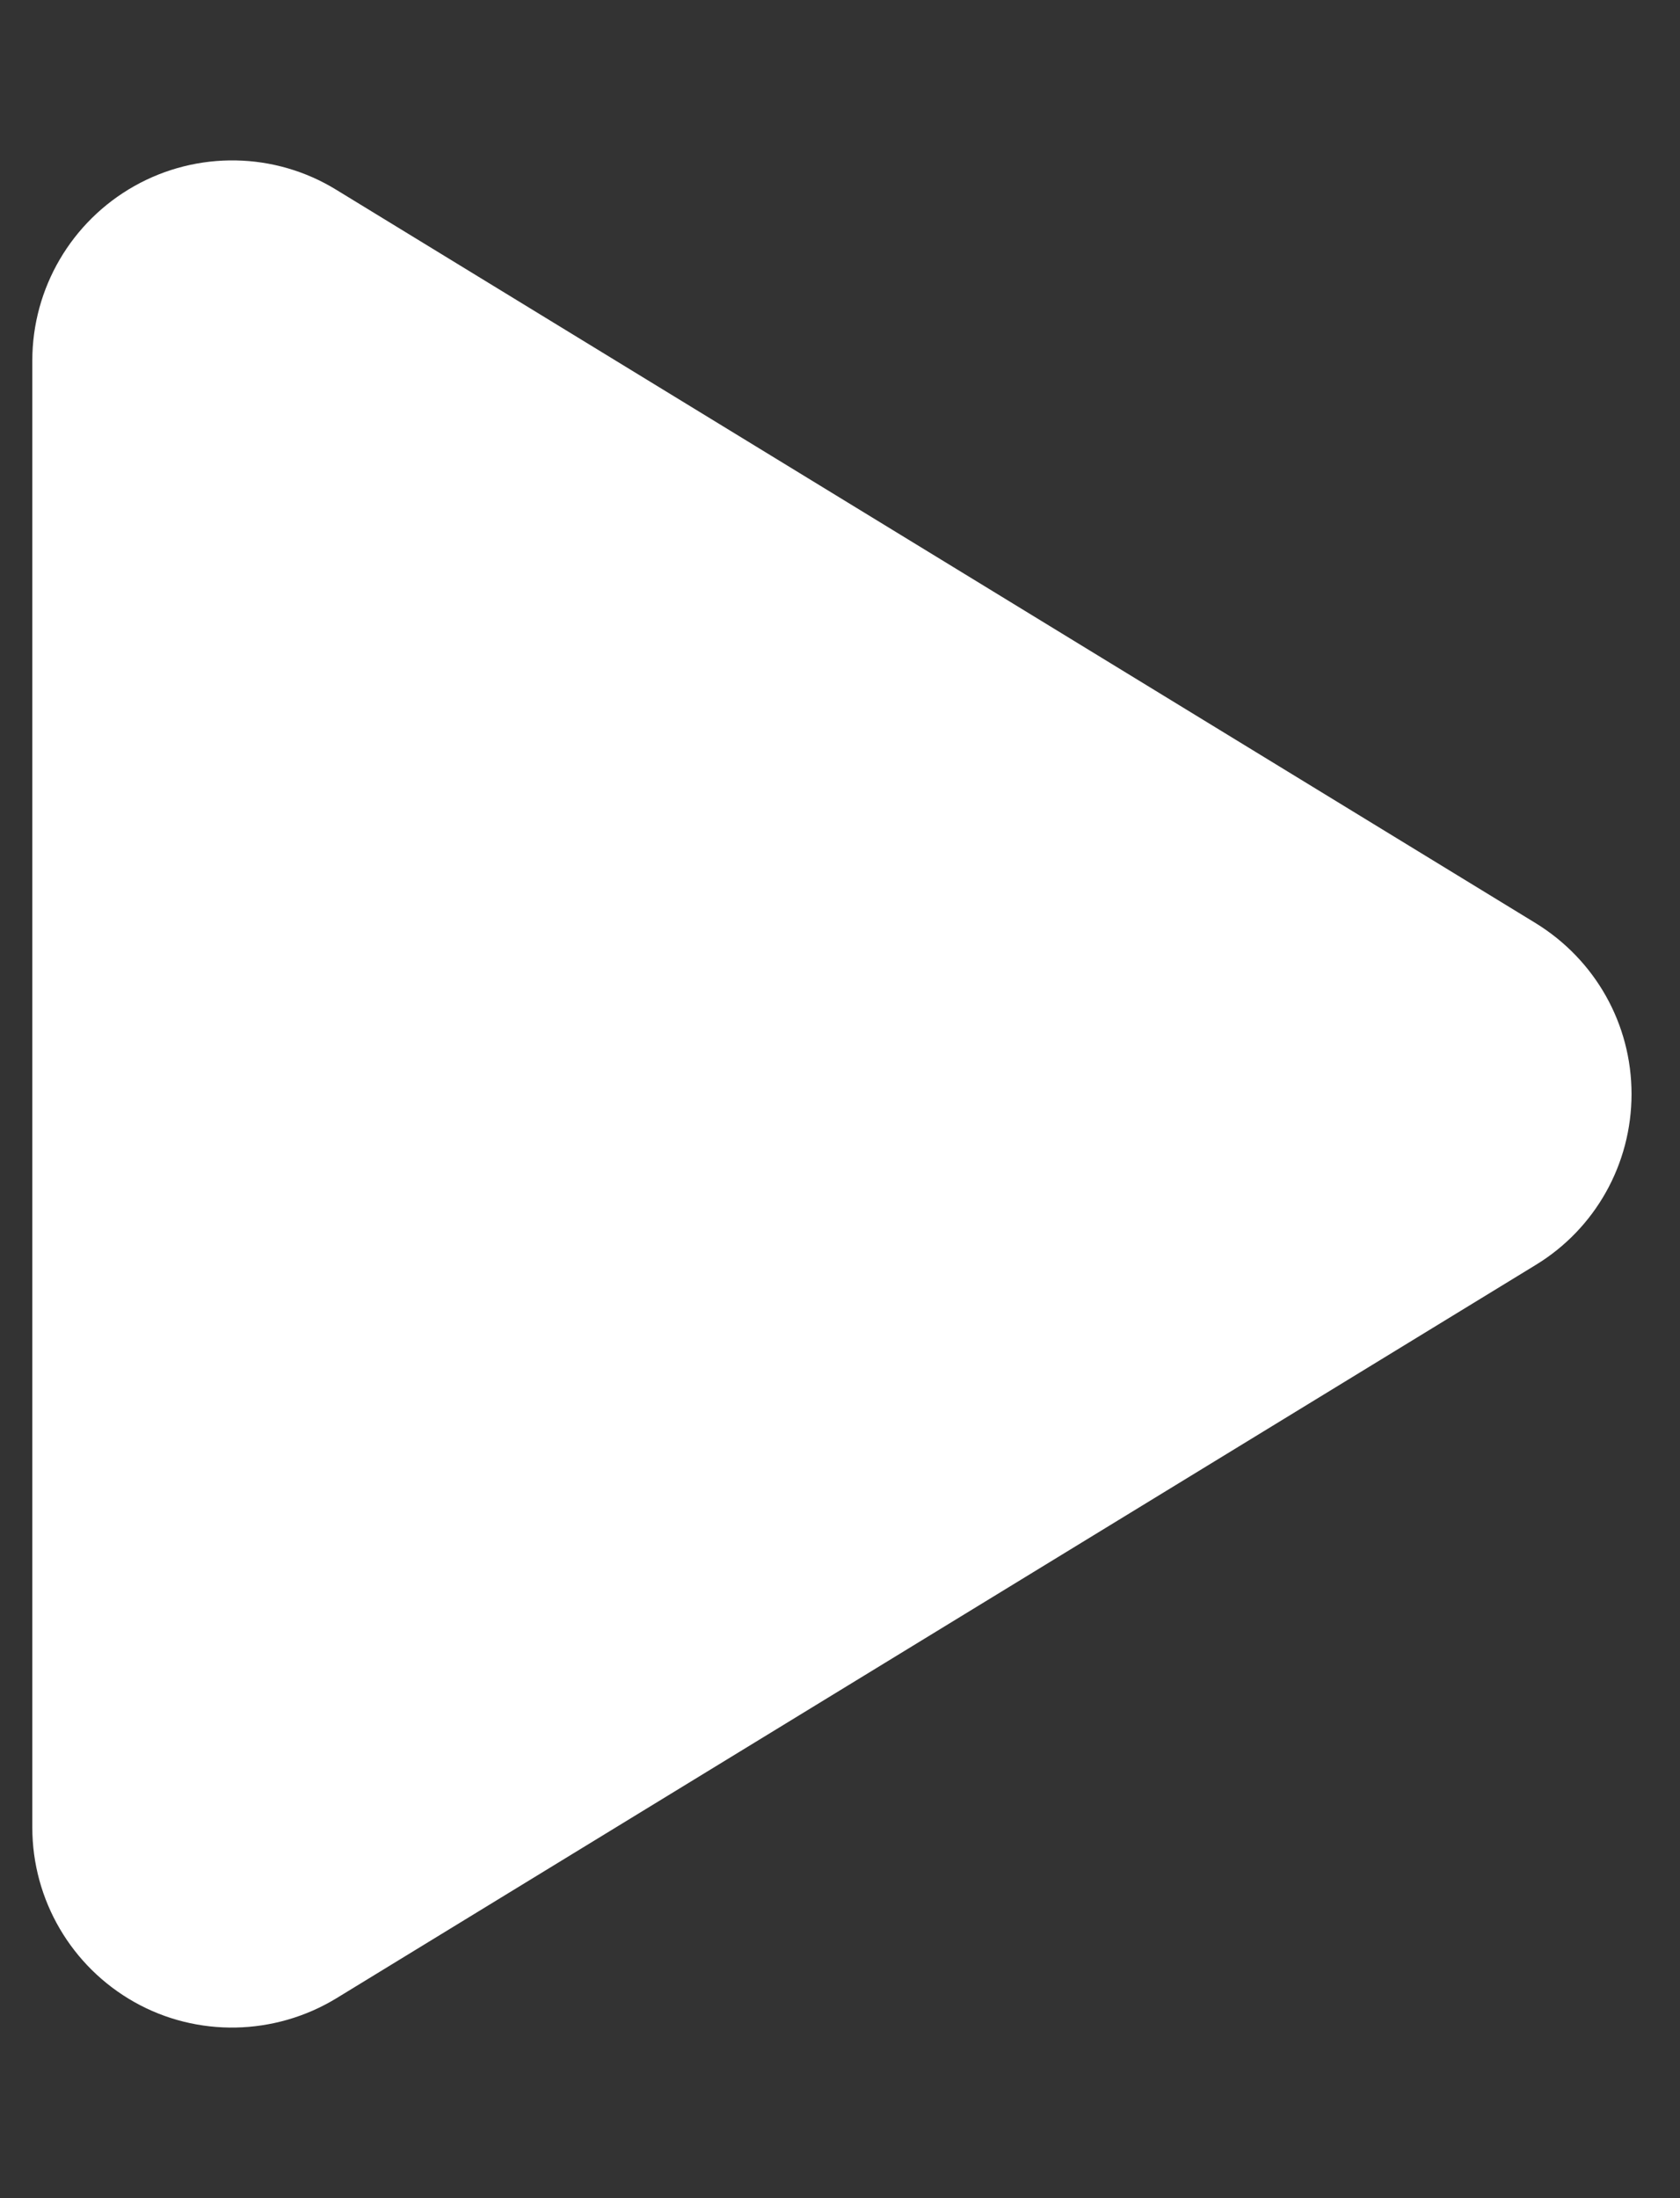 <svg width="26" height="34" viewBox="0 0 26 34" fill="none" xmlns="http://www.w3.org/2000/svg">
<rect x="0" y="0" width="26" height="34" fill="#333333" stroke="none"/>
<g clip-path="url(#clip0_887_208)">
<path d="M5.205 2.936C4.251 2.349 3.052 2.33 2.079 2.878C1.106 3.426 0.5 4.457 0.5 5.578V28.266C0.5 29.388 1.106 30.419 2.079 30.967C3.052 31.515 4.251 31.489 5.205 30.909L23.768 19.565C24.689 19.004 25.25 18.005 25.25 16.922C25.25 15.839 24.689 14.847 23.768 14.28L5.205 2.936Z" fill="white"/>
</g>
<defs>
<clipPath id="clip0_887_208">
<path d="M0.5 0.422H25.25V33.422H0.5V0.422Z" fill="white"/>
</clipPath>
</defs>
</svg>
